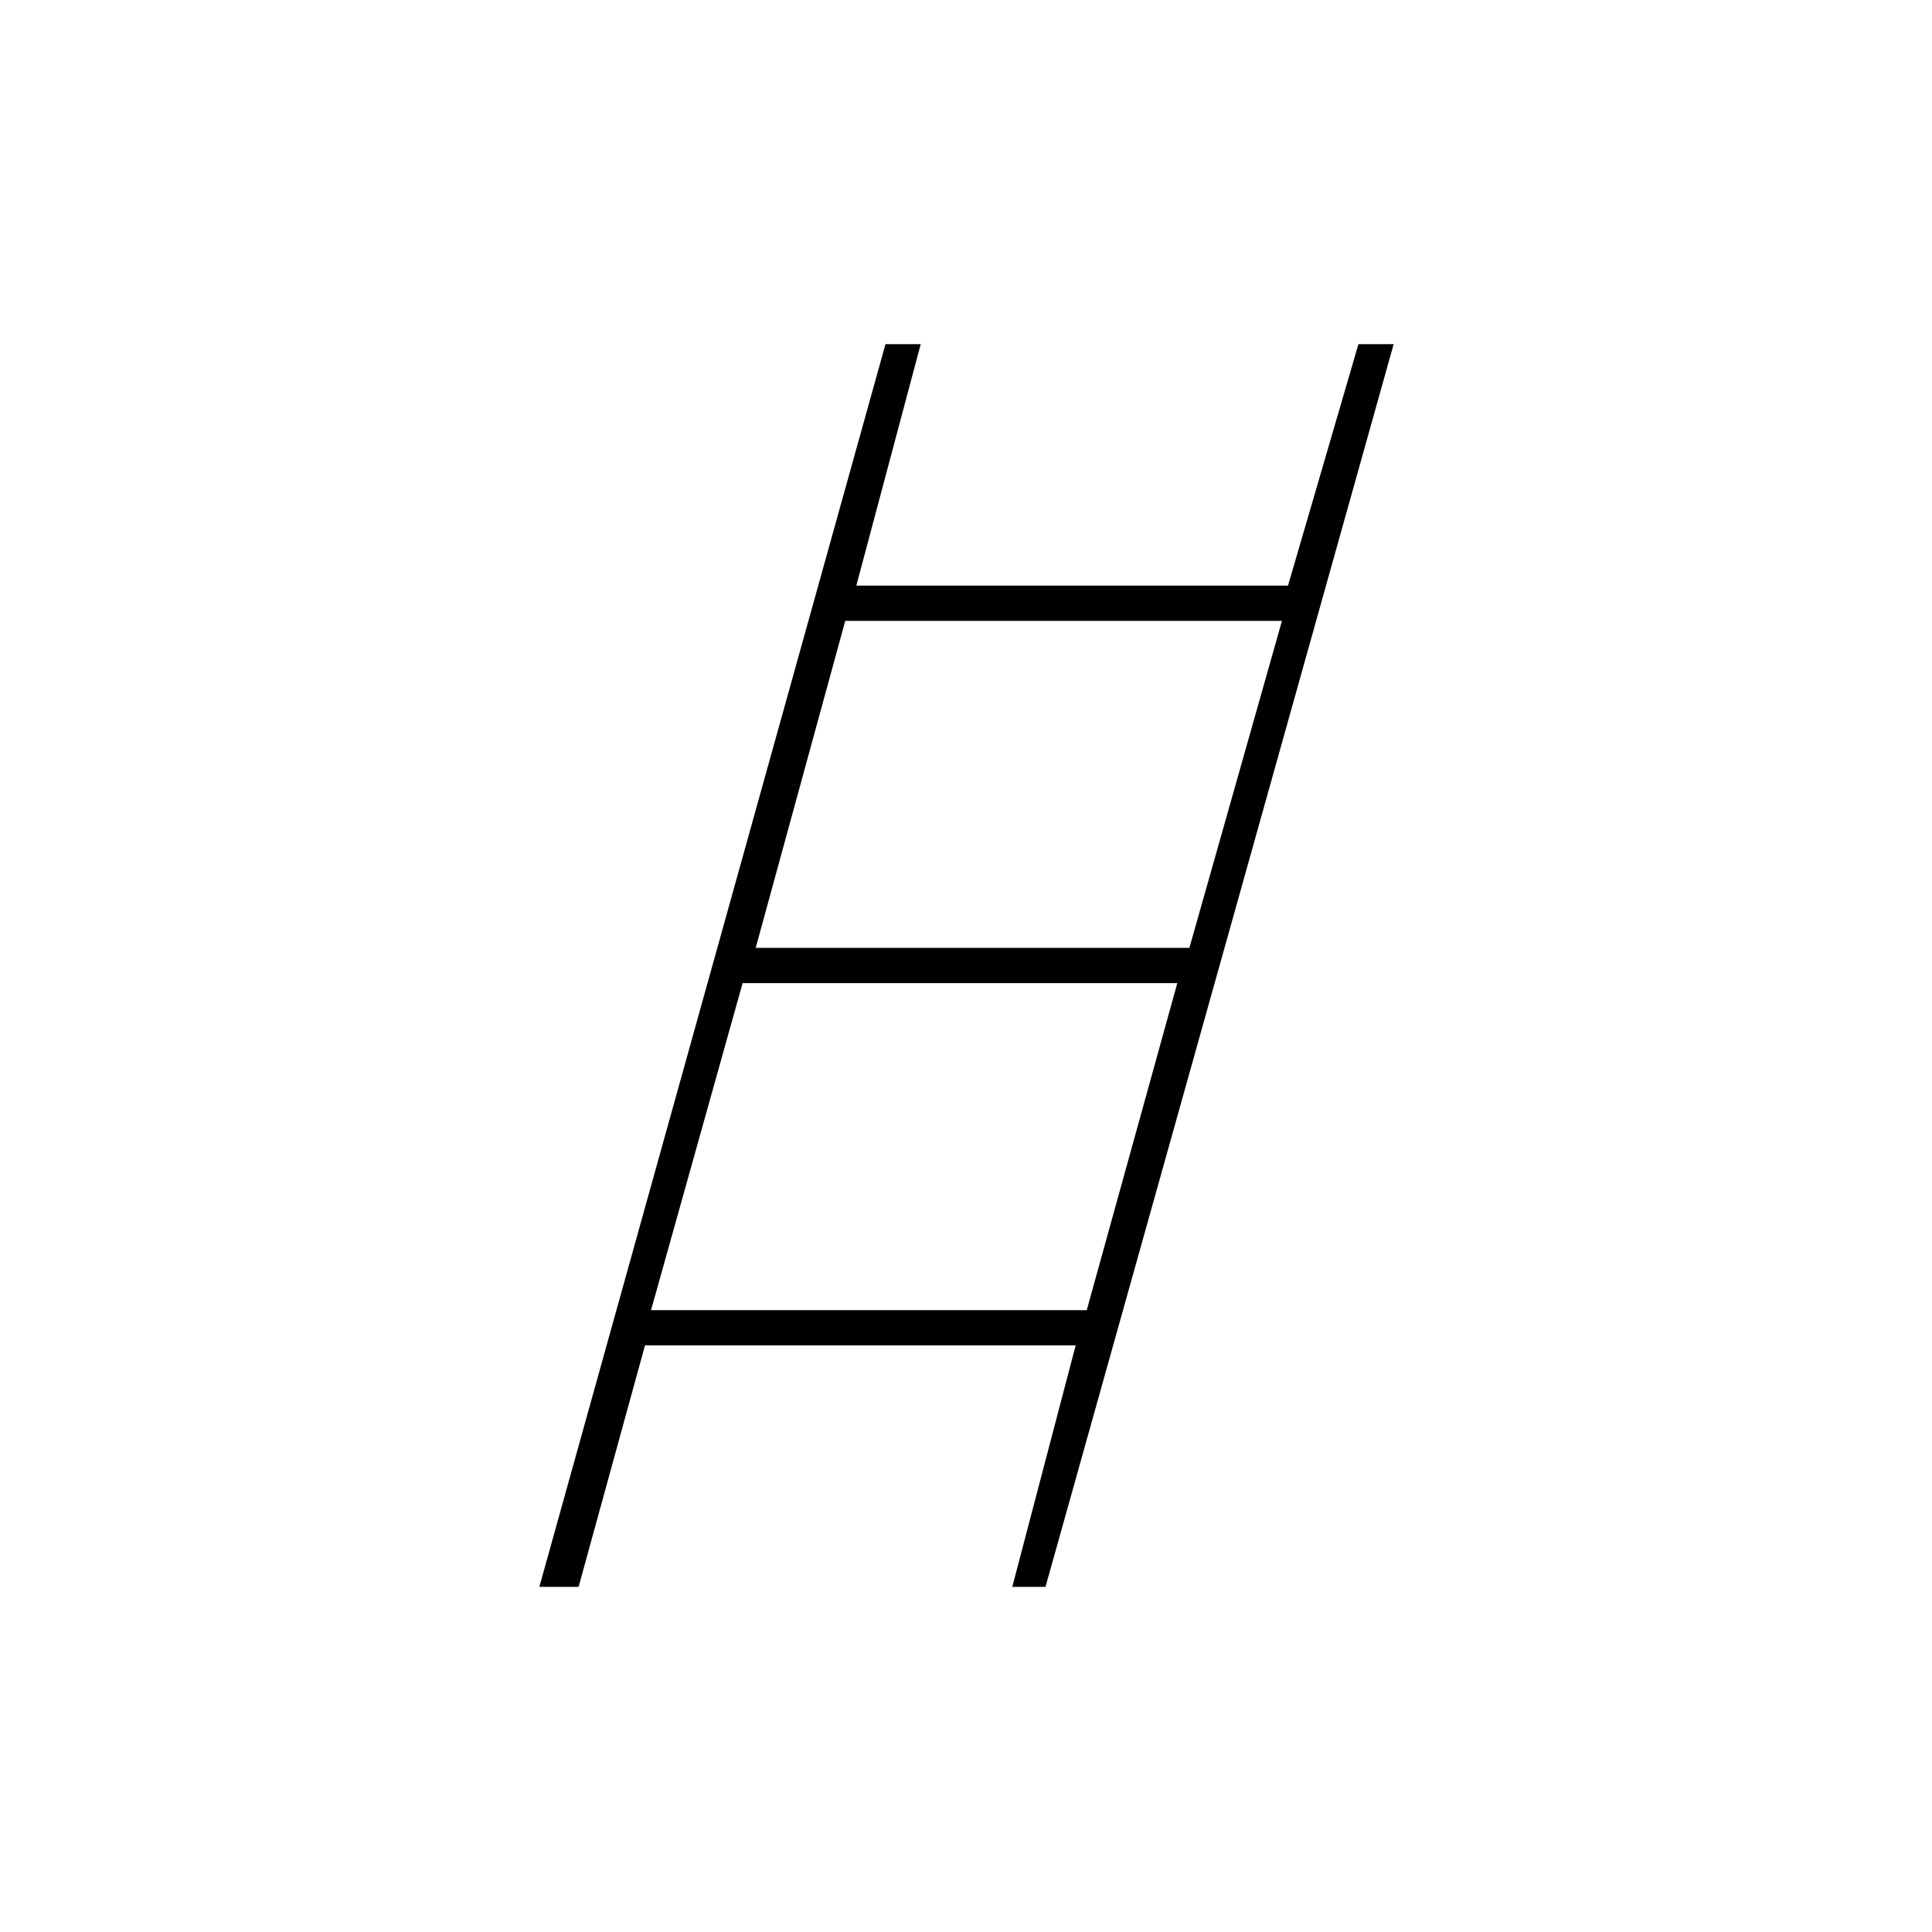 <svg xmlns="http://www.w3.org/2000/svg" height="20" viewBox="0 -960 960 960" width="20"><path d="M268-171.5 440-789h17.5l-32 120H640l35-120h17.5l-173 617.5H503l31.5-120h-214l-33 120H268ZM375.5-489H591l46-162.5H420L375.5-489Zm-52 180H540l45-162.5H369L323.5-309Z"/></svg>